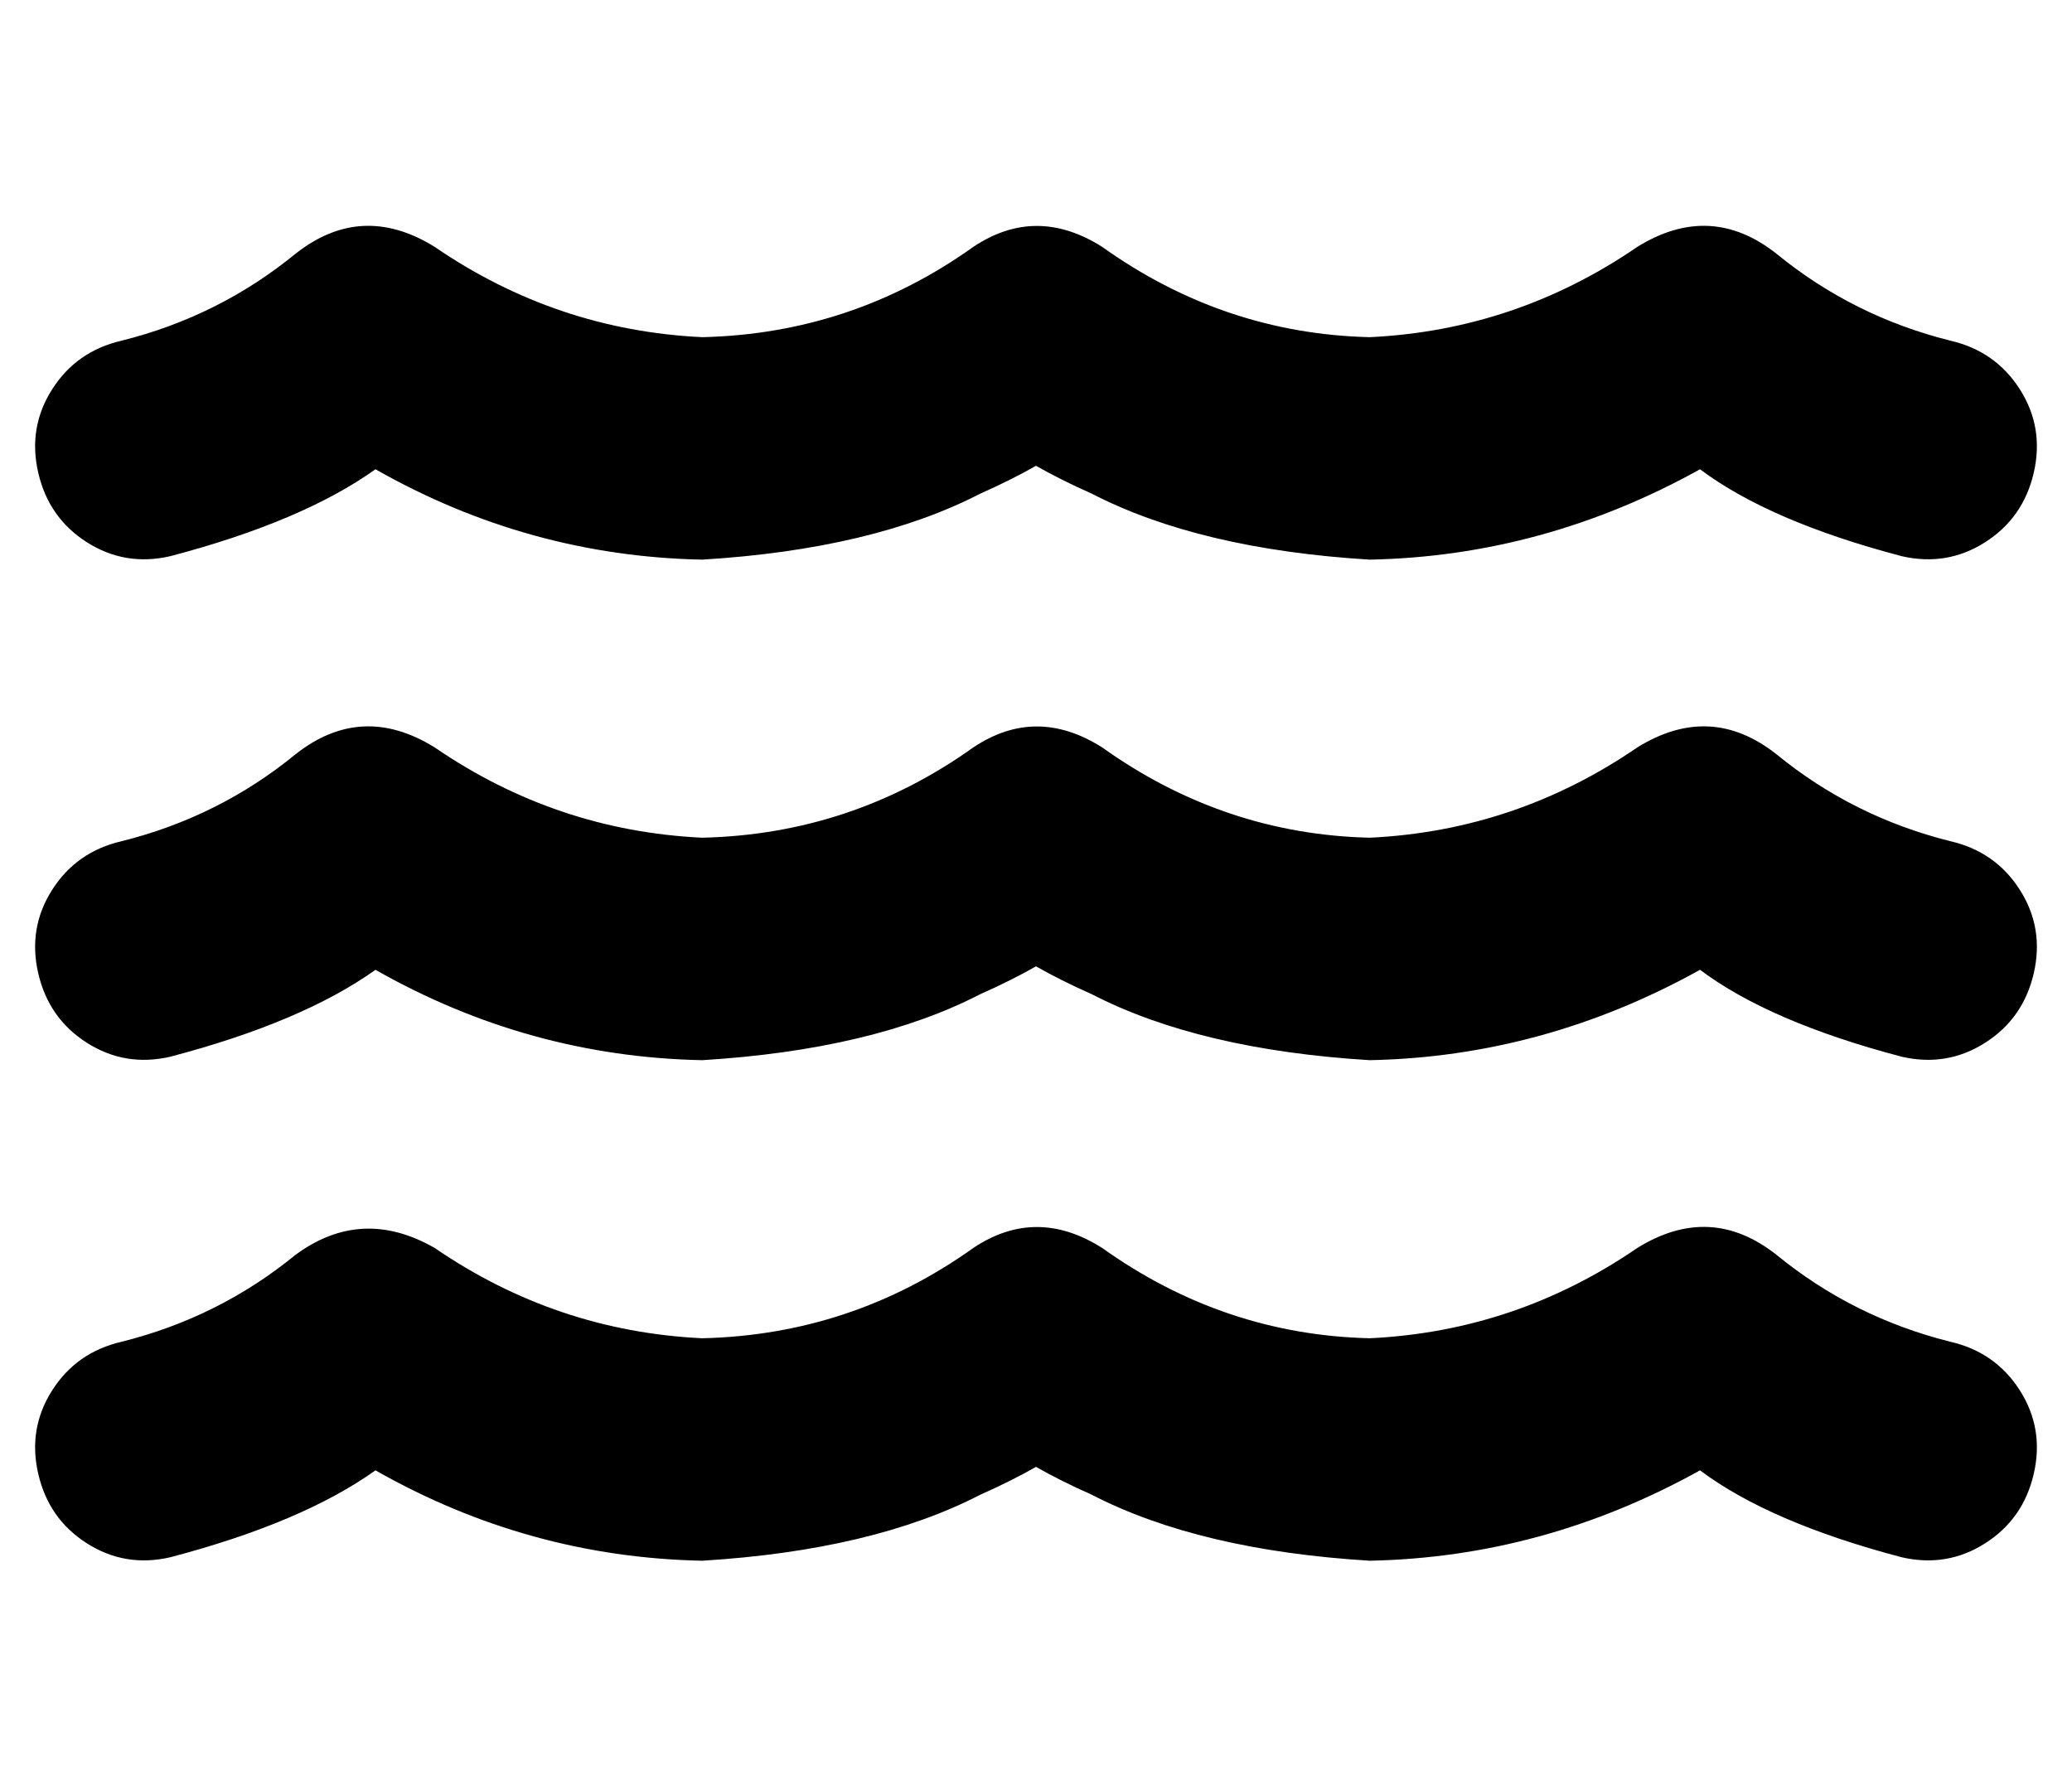 <?xml version="1.0" standalone="no"?>
<!DOCTYPE svg PUBLIC "-//W3C//DTD SVG 1.1//EN" "http://www.w3.org/Graphics/SVG/1.1/DTD/svg11.dtd" >
<svg xmlns="http://www.w3.org/2000/svg" xmlns:xlink="http://www.w3.org/1999/xlink" version="1.1" viewBox="-10 -40 596 512">
   <path fill="currentColor"
d="M270 31q18 -12 37 0q35 25 77 26q42 -2 77 -26v0v0q21 -13 40 2q22 18 50 25q13 3 20 14t4 24t-14 20t-24 4q-38 -10 -58 -25q-45 25 -95 26q-49 -3 -80 -19q-9 -4 -16 -8q-7 4 -16 8q-31 16 -80 19q-50 -1 -94 -26q-21 15 -59 25q-13 3 -24 -4t-14 -20t4 -24t20 -14
q28 -7 50 -25q19 -15 40 -2v0v0q35 24 77 26q43 -1 78 -26v0zM307 319q35 25 77 26q42 -2 77 -26v0v0q21 -13 40 2q22 18 50 25q13 3 20 14t4 24t-14 20t-24 4q-38 -10 -58 -25q-45 25 -95 26q-49 -3 -80 -19q-9 -4 -16 -8q-7 4 -16 8q-31 16 -80 19q-50 -1 -94 -26
q-21 15 -59 25q-13 3 -24 -4t-14 -20t4 -24t20 -14q28 -7 50 -25q19 -14 40 -2v0v0q35 24 77 26q43 -1 78 -26q18 -12 37 0v0zM307 175q35 25 77 26q42 -2 77 -26v0v0q21 -13 40 2q22 18 50 25q13 3 20 14t4 24t-14 20t-24 4q-38 -10 -58 -25q-45 25 -95 26q-49 -3 -80 -19
q-9 -4 -16 -8q-7 4 -16 8q-31 16 -80 19q-50 -1 -94 -26q-21 15 -59 25q-13 3 -24 -4t-14 -20t4 -24t20 -14q28 -7 50 -25q19 -15 40 -2v0v0q35 24 77 26q43 -1 78 -26q18 -12 37 0v0z" />
</svg>
